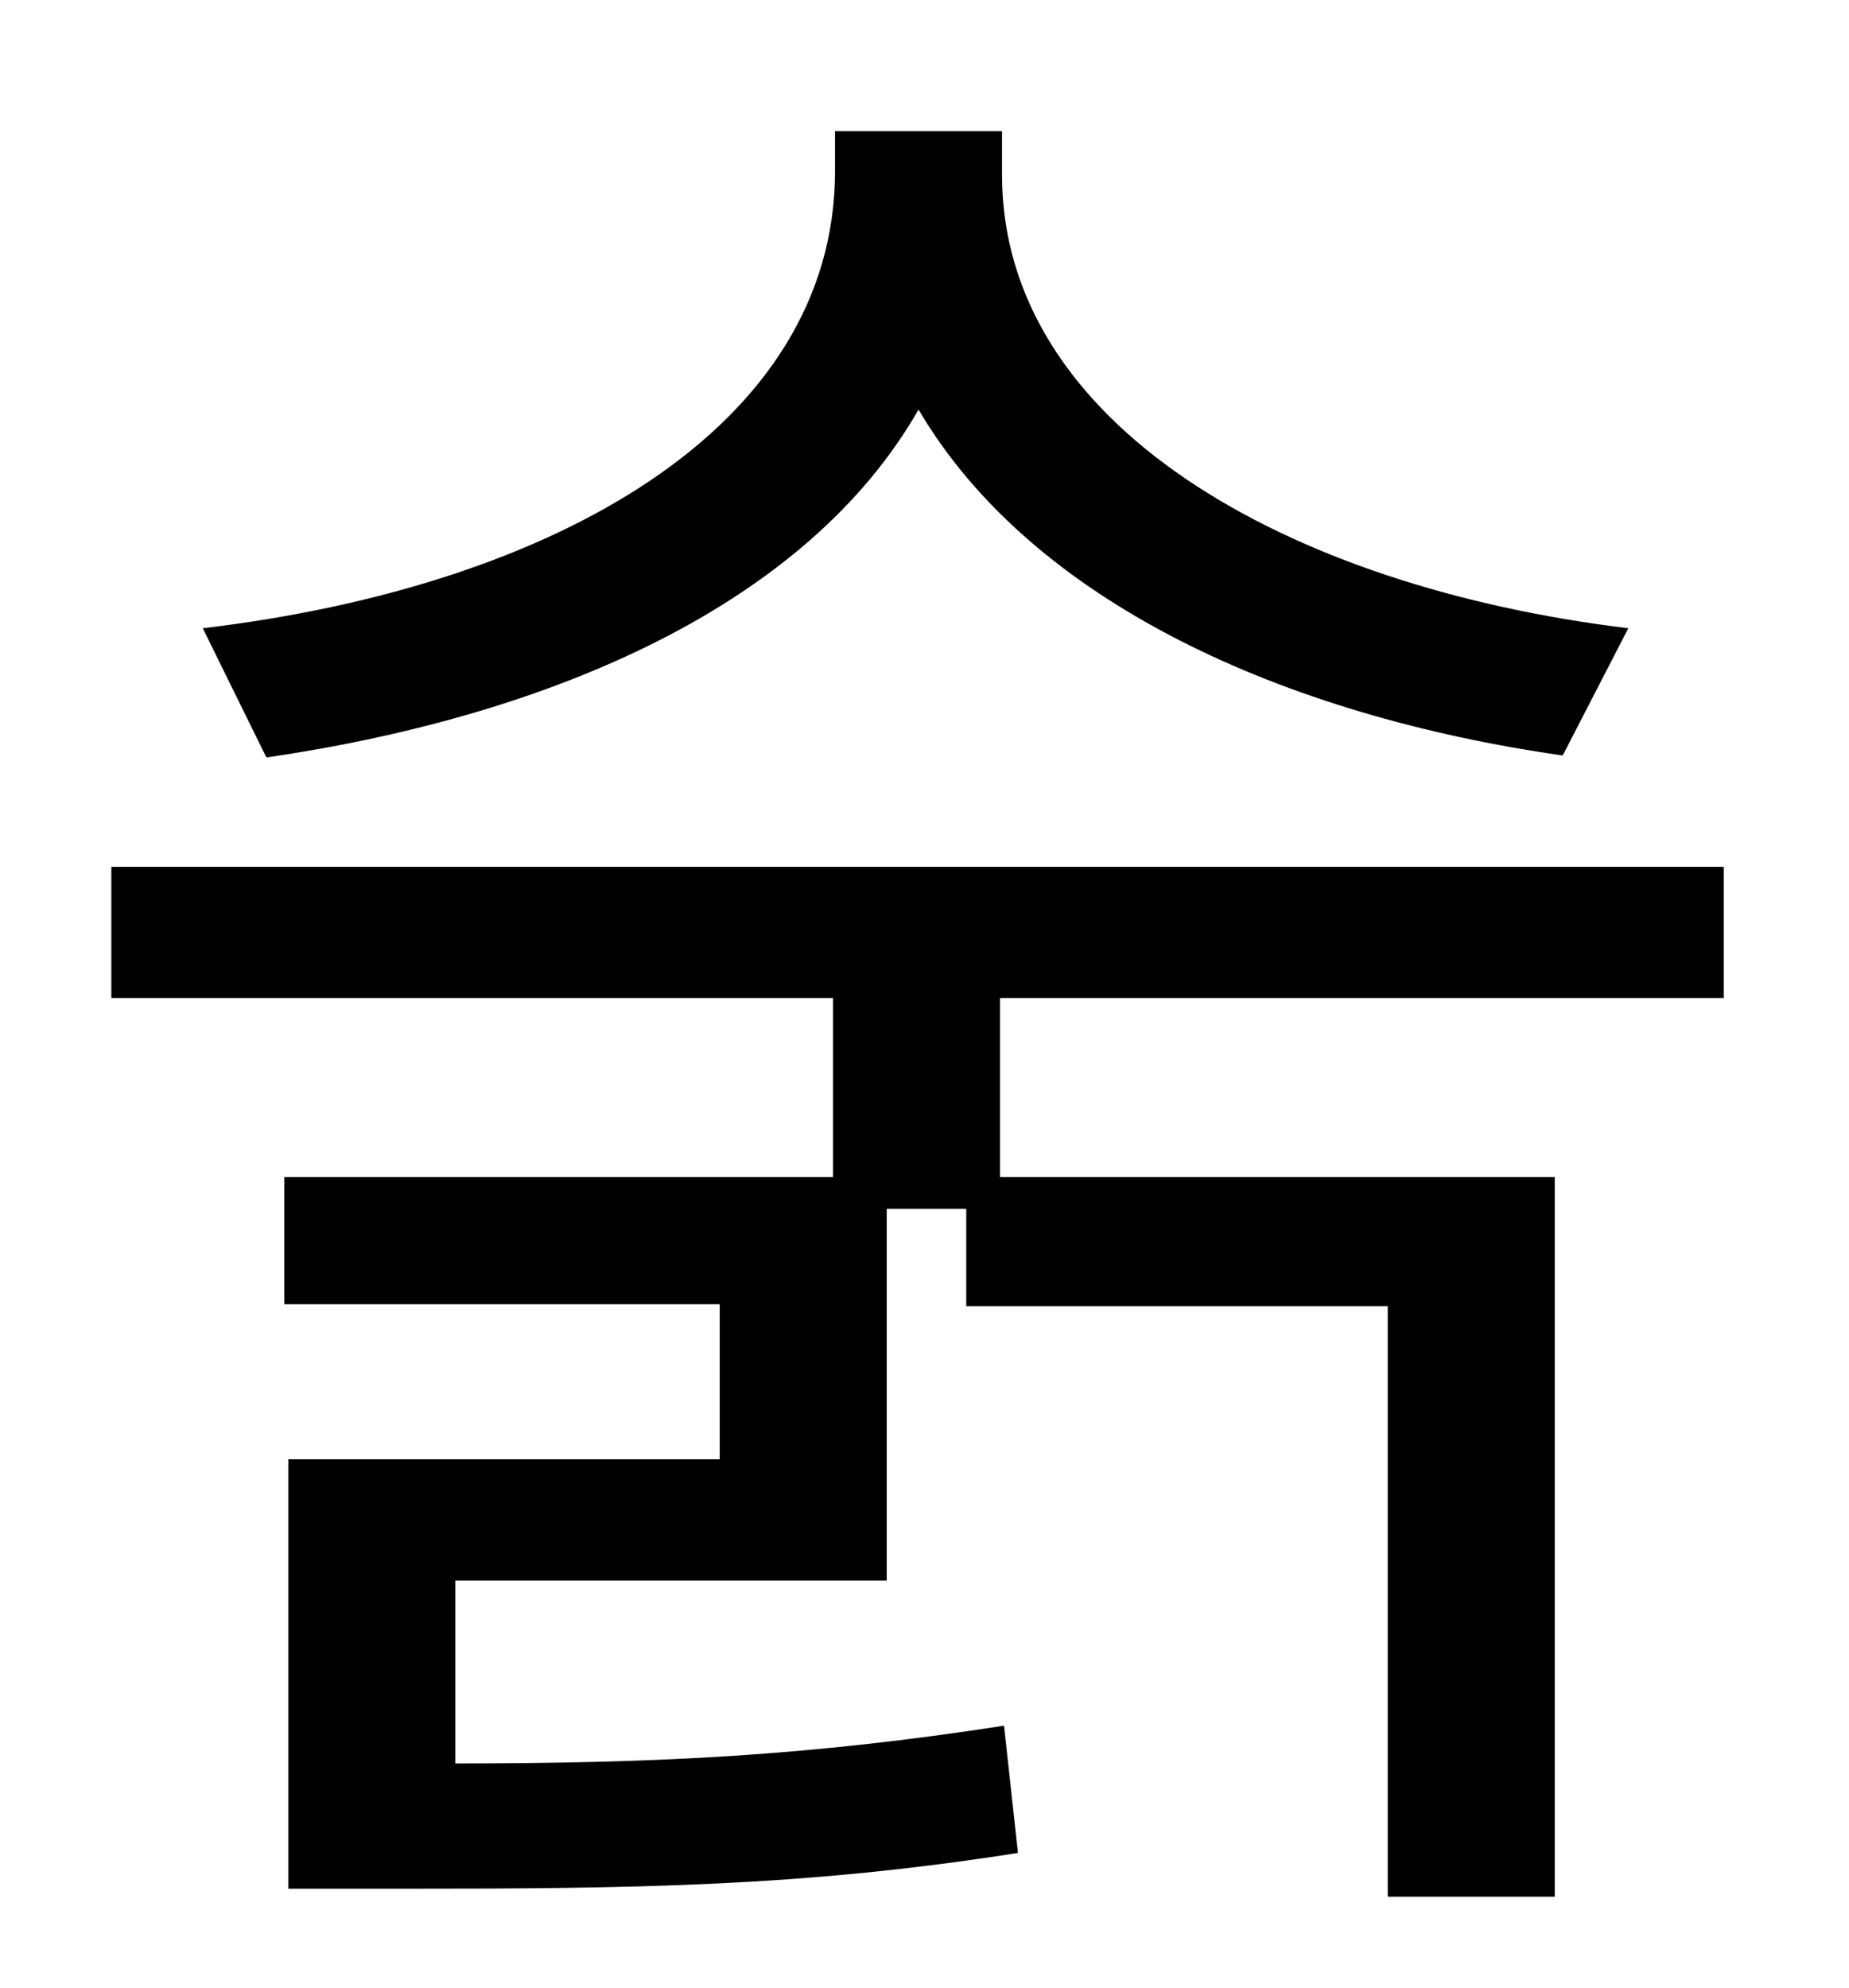 <?xml version="1.0" standalone="no"?>
<!DOCTYPE svg PUBLIC "-//W3C//DTD SVG 1.1//EN" "http://www.w3.org/Graphics/SVG/1.1/DTD/svg11.dtd" >
<svg xmlns="http://www.w3.org/2000/svg" xmlns:xlink="http://www.w3.org/1999/xlink" version="1.1" viewBox="-10 0 930 1000">
   <path fill="currentColor"
d="M809 316l-33 64c-140 -20 -267 -77 -324 -174c-56 98 -184 154 -328 175l-32 -65c177 -21 318 -101 318 -230v-20h84v22c0 125 142 207 315 228zM857 502h-364v90h279v362h-84v-297h-212v-49h-40v187h-217v92c103 0 179 -4 276 -19l7 64c-108 17 -192 18 -312 18h-55
v-216h217v-78h-219v-64h276v-90h-363v-66h811v66z" />
</svg>
